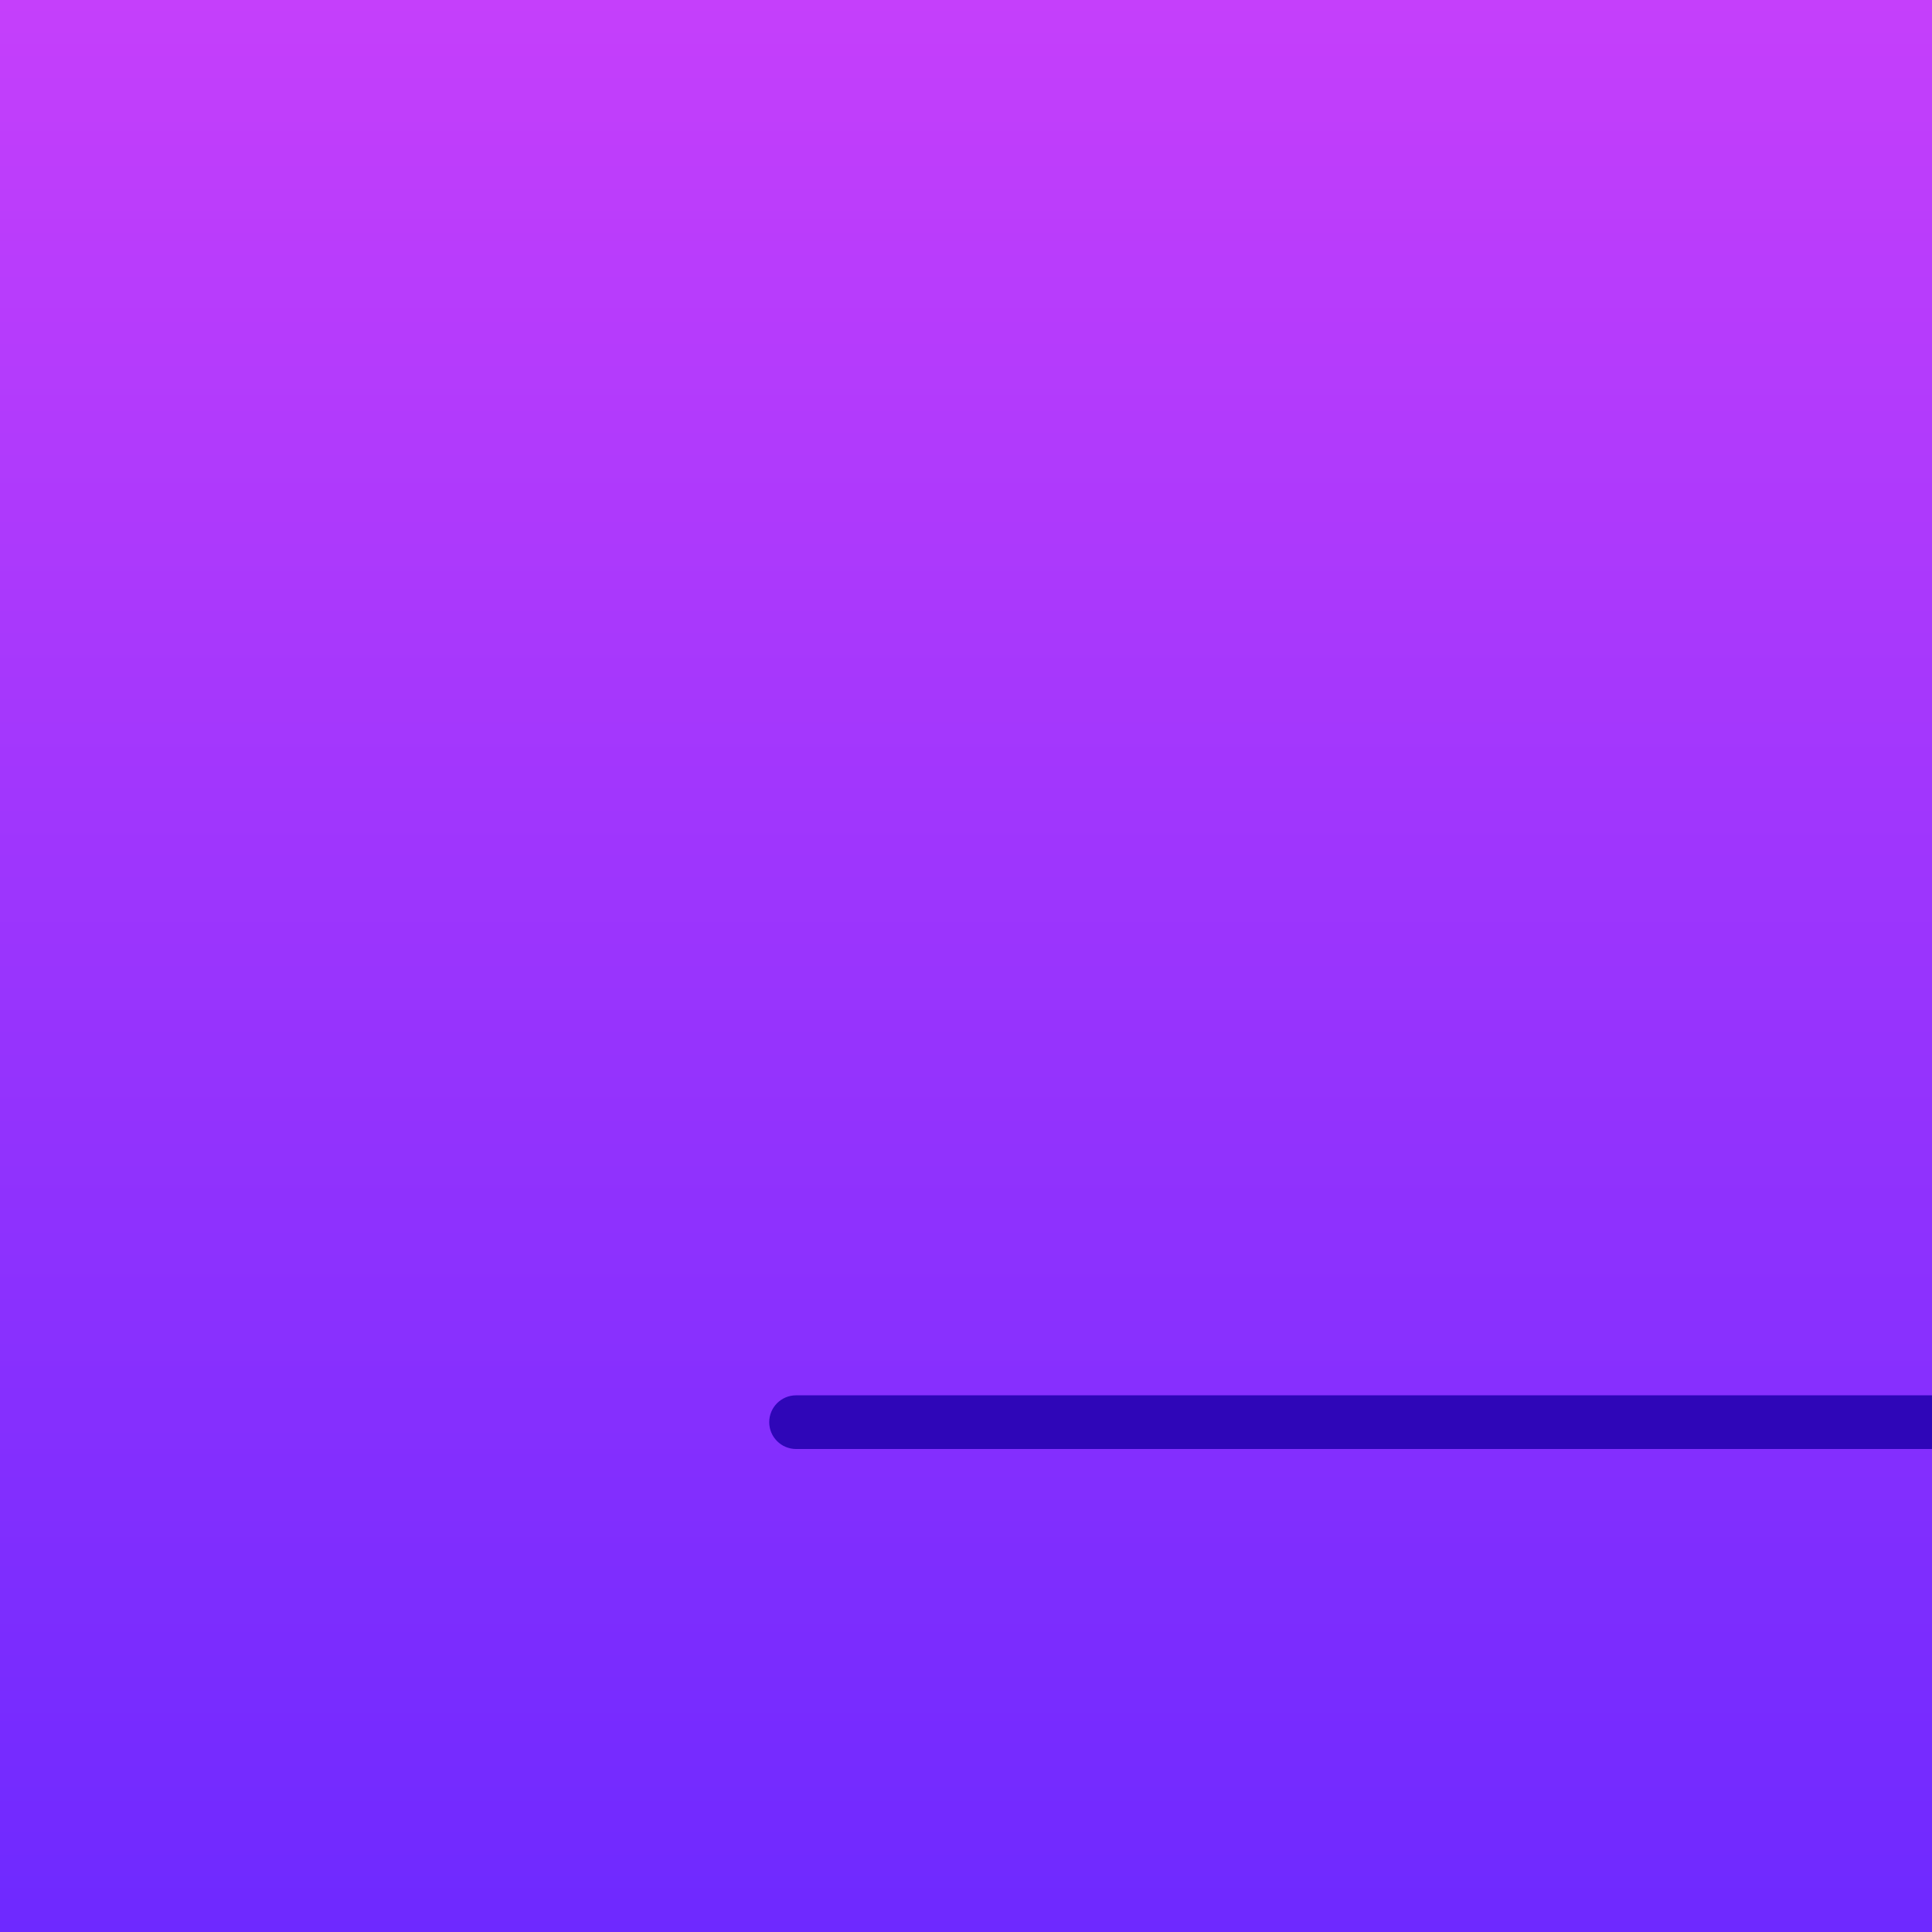 <svg width="108" height="108" viewBox="0 0 108 108" fill="none" xmlns="http://www.w3.org/2000/svg">
<g clip-path="url(#clip0)">
<path d="M108 0H0V108H108V0Z" fill="url(#paint0_linear)"/>
<g filter="url(#filter0_i)">
<path d="M44.5 80H120C120.828 80 121.5 79.328 121.5 78.5C121.5 77.672 120.828 77 120 77H44.5C43.672 77 43 77.672 43 78.5C43 79.328 43.672 80 44.5 80Z" fill="#5A1EB9"/>
</g>
</g>
<defs>
<filter id="filter0_i" x="43" y="77" width="78.5" height="3" filterUnits="userSpaceOnUse" color-interpolation-filters="sRGB">
<feFlood flood-opacity="0" result="BackgroundImageFix"/>
<feBlend mode="normal" in="SourceGraphic" in2="BackgroundImageFix" result="shape"/>
<feColorMatrix in="SourceAlpha" type="matrix" values="0 0 0 0 0 0 0 0 0 0 0 0 0 0 0 0 0 0 127 0" result="hardAlpha"/>
<feOffset dy="1"/>
<feComposite in2="hardAlpha" operator="arithmetic" k2="-1" k3="1"/>
<feColorMatrix type="matrix" values="0 0 0 0 0 0 0 0 0 0 0 0 0 0 0 0 0 0 0.2 0"/>
<feBlend mode="multiply" in2="shape" result="effect1_innerShadow"/>
</filter>
<linearGradient id="paint0_linear" x1="54" y1="0" x2="54" y2="108" gradientUnits="userSpaceOnUse">
<stop stop-color="#C53FFB"/>
<stop offset="1" stop-color="#6E29FF"/>
</linearGradient>
<clipPath id="clip0">
    <path d="M0 0H108V108H0V0Z" fill="white" />
</clipPath>
</defs>
</svg>
